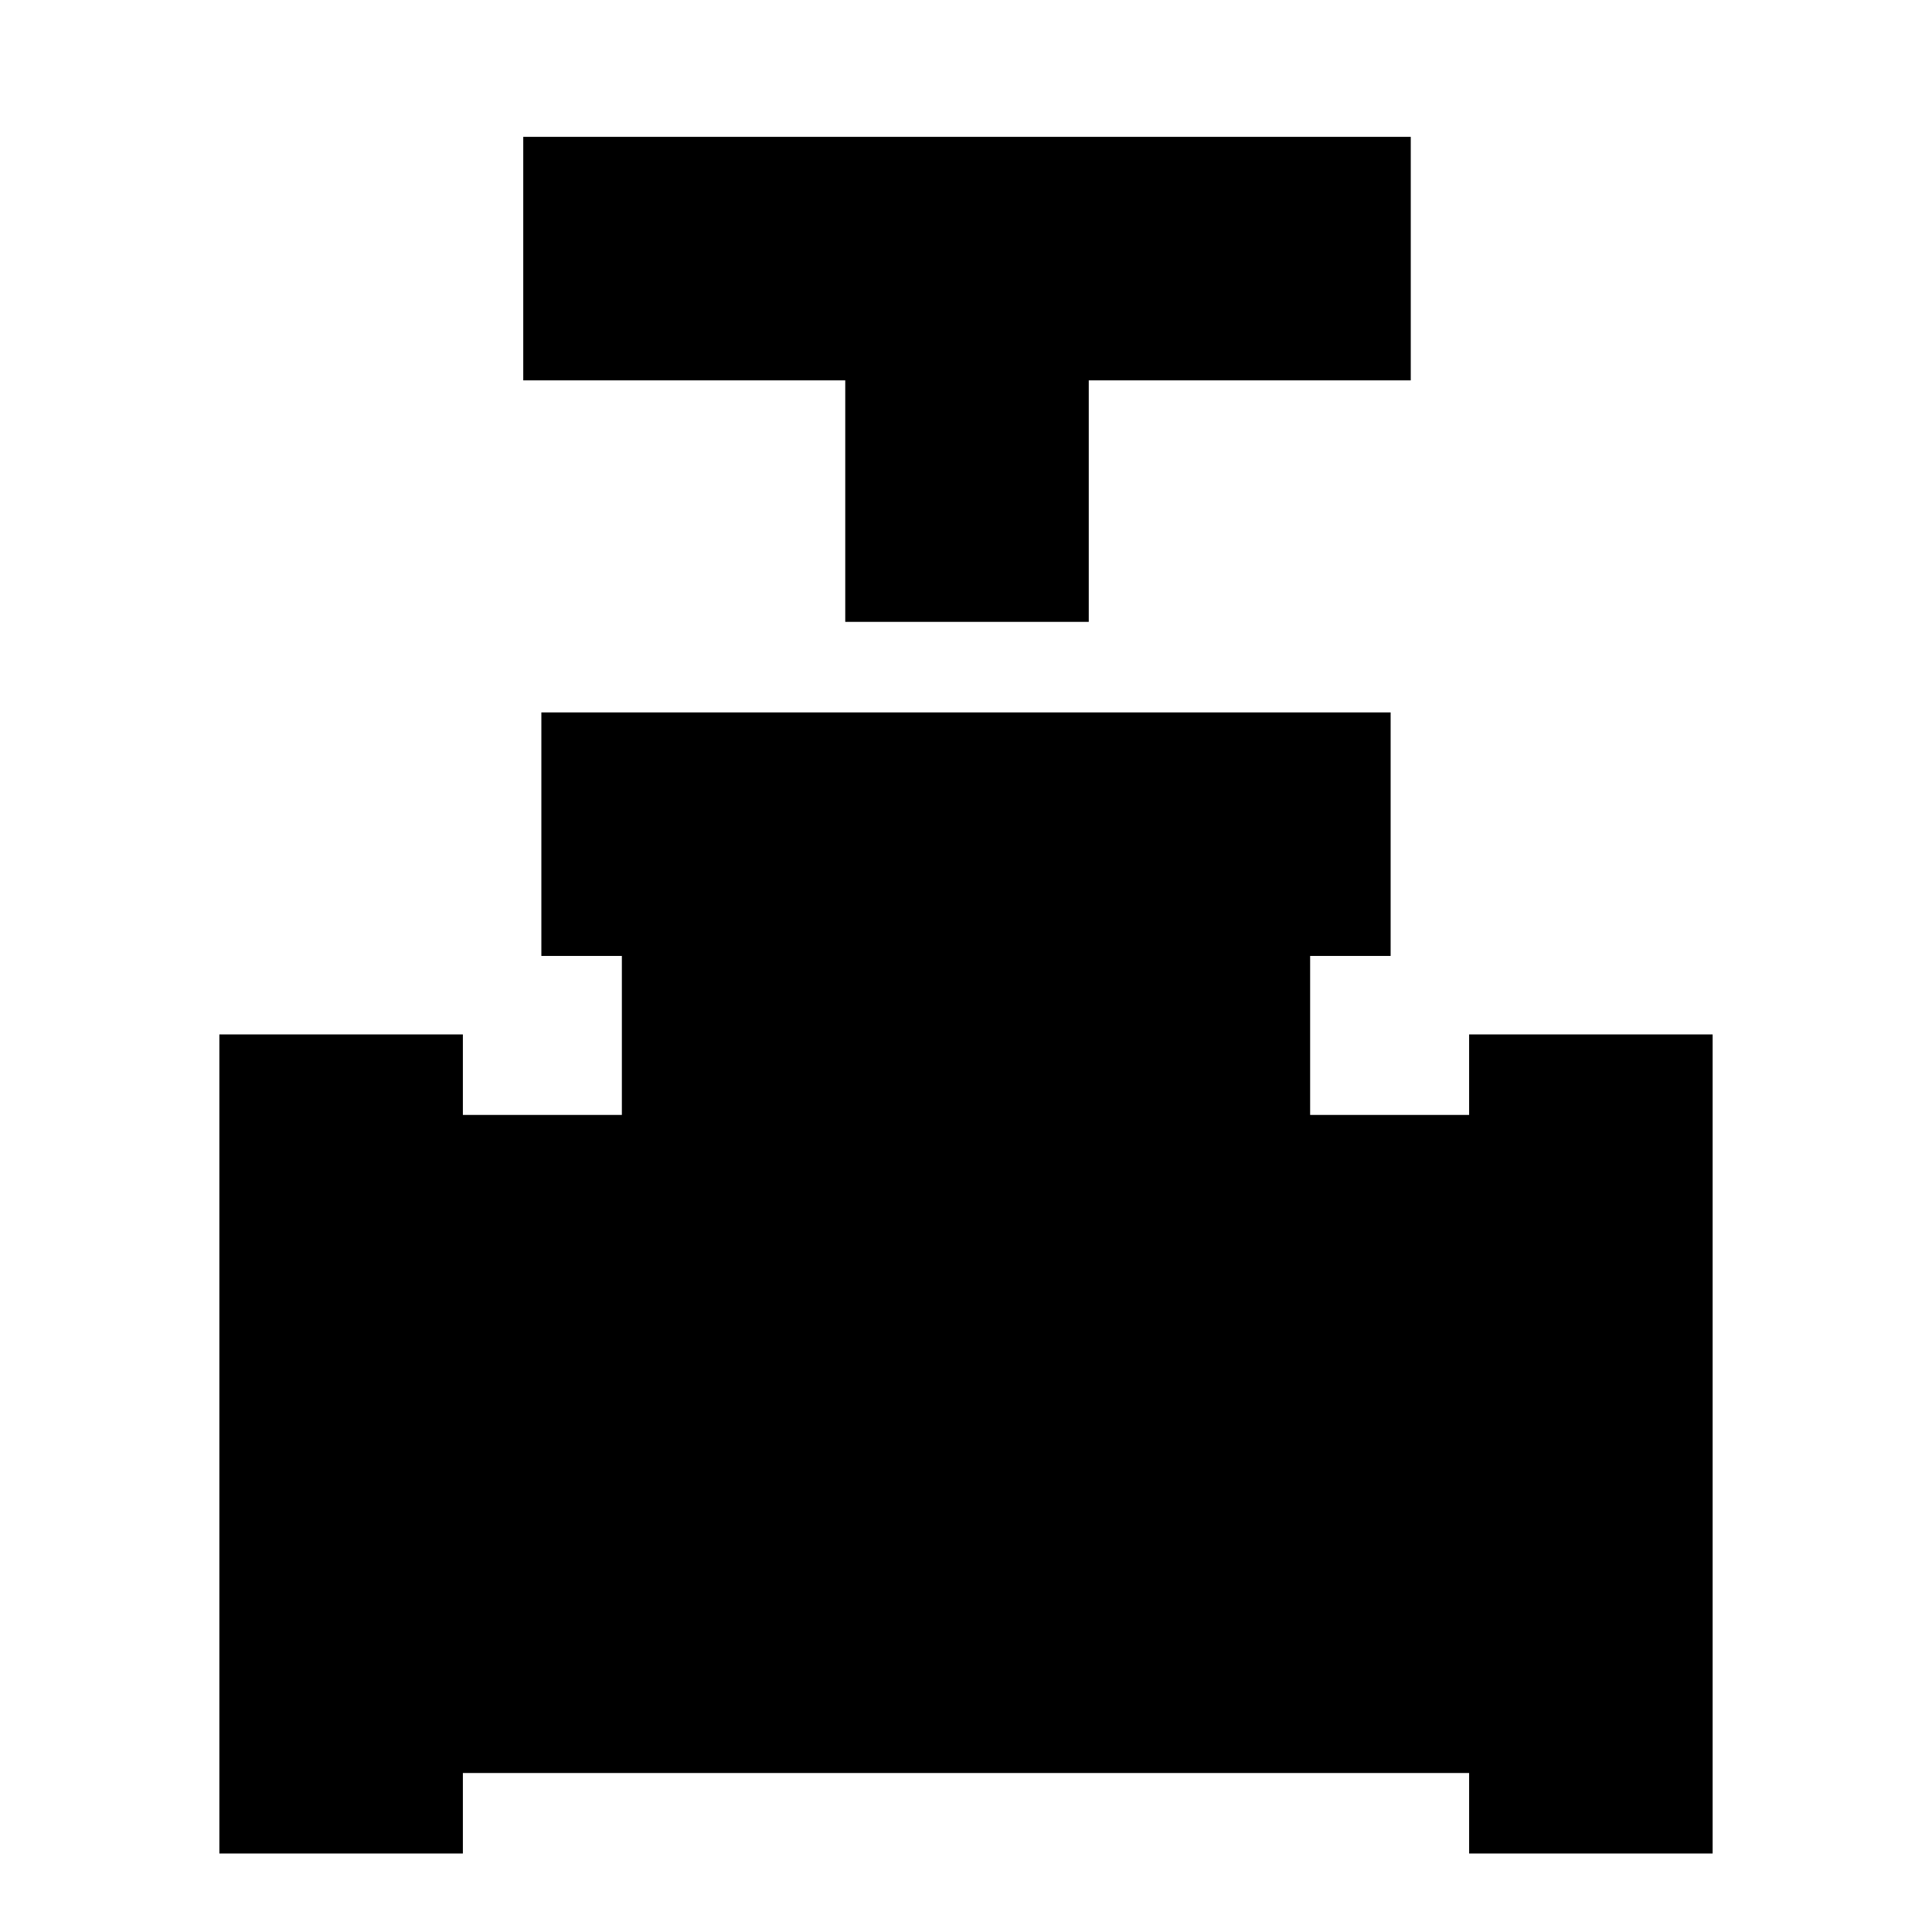 <svg xmlns="http://www.w3.org/2000/svg" height="24" width="24"><path d="M10.5 7.725v-3h-4V1.7h11.025v3.025h-4v3Zm-7.775 15.3V12.85H5.75v1h1.975v-1.975h-1V8.85h10.55v3.025h-1v1.975h1.975v-1h3.025v10.175H18.25v-1H5.75v1Z"/></svg>